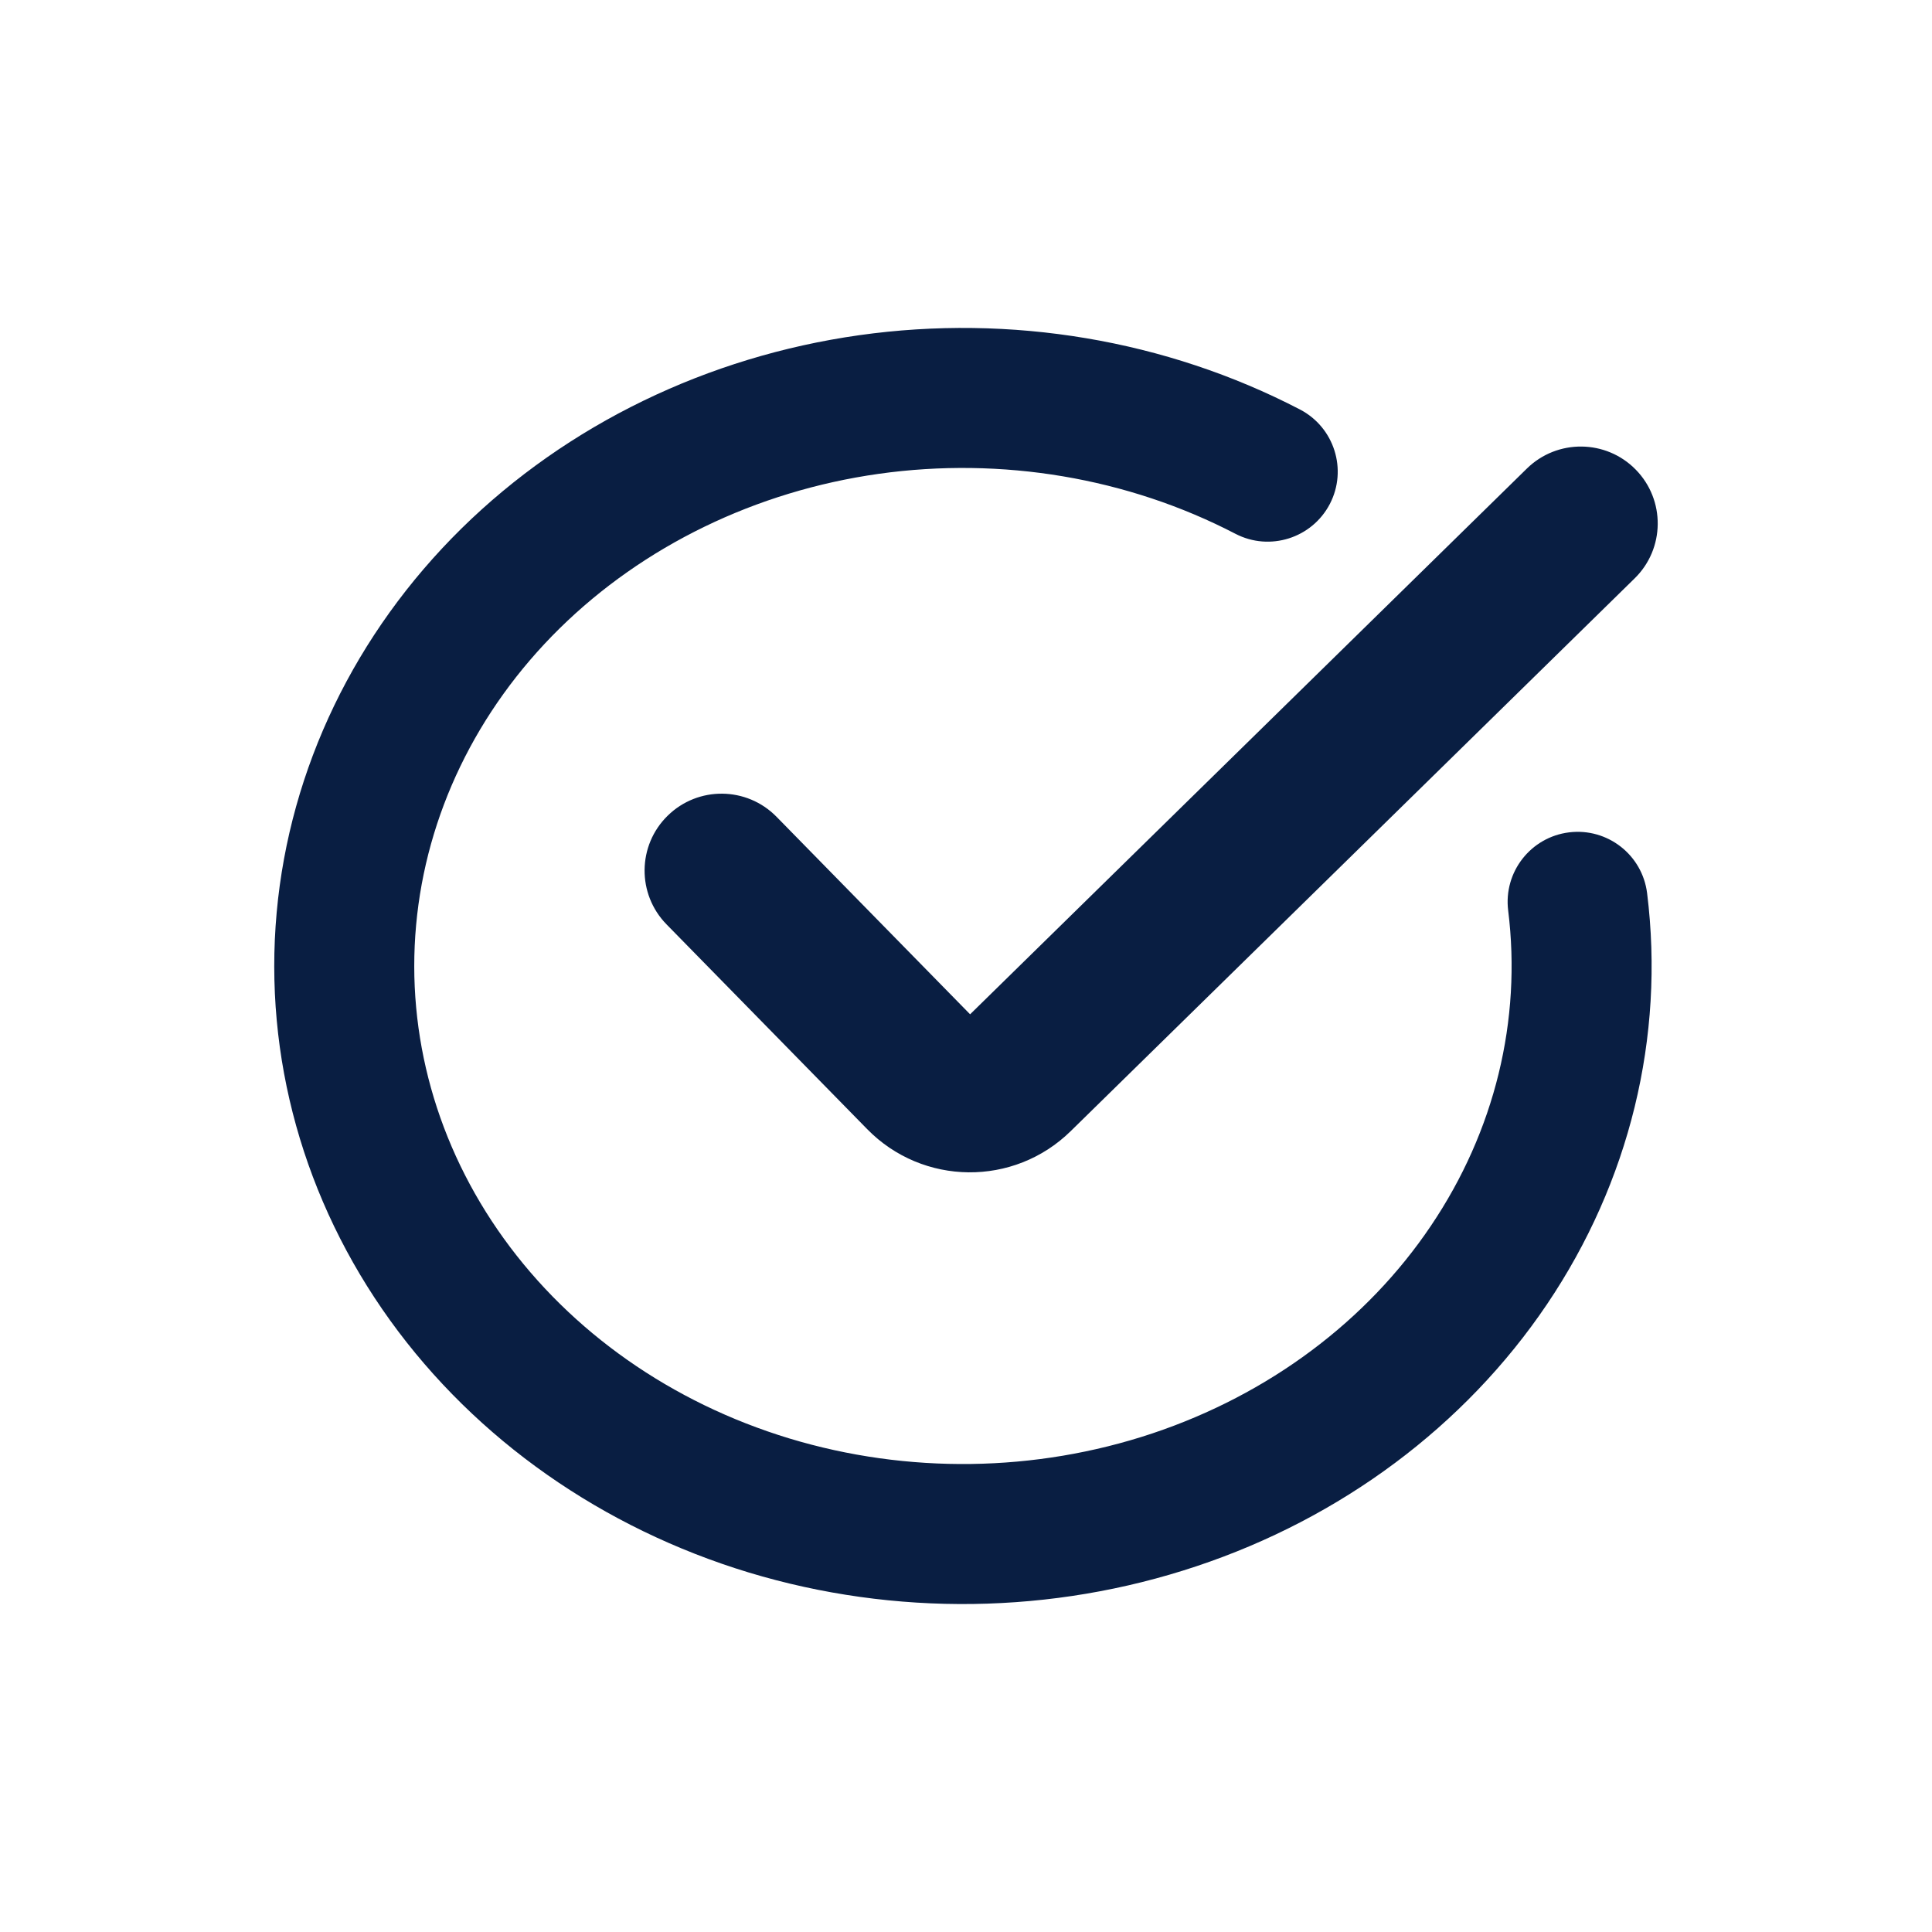<svg width="24" height="24" viewBox="0 0 24 24" fill="none" xmlns="http://www.w3.org/2000/svg">
<path fill-rule="evenodd" clip-rule="evenodd" d="M10.916 5.886C12.447 5.671 14.008 5.935 15.347 6.631C15.773 6.852 16.298 6.686 16.52 6.26C16.741 5.834 16.575 5.309 16.149 5.087C14.483 4.221 12.555 3.899 10.673 4.164C8.791 4.43 7.049 5.271 5.732 6.566C4.415 7.863 3.6 9.542 3.437 11.335C3.274 13.13 3.775 14.915 4.846 16.402C5.916 17.887 7.489 18.984 9.301 19.534C11.113 20.082 13.071 20.055 14.864 19.456C16.658 18.858 18.196 17.716 19.218 16.201C20.241 14.684 20.683 12.885 20.461 11.096C20.402 10.619 19.968 10.281 19.491 10.34C19.015 10.399 18.676 10.833 18.735 11.31C18.904 12.671 18.57 14.05 17.775 15.228C16.98 16.409 15.764 17.322 14.313 17.807C12.862 18.291 11.273 18.313 9.806 17.869C8.339 17.424 7.093 16.544 6.258 15.385C5.424 14.228 5.045 12.857 5.169 11.493C5.293 10.127 5.915 8.827 6.952 7.806C7.991 6.784 9.386 6.102 10.916 5.886ZM20.306 7.185C20.683 6.816 20.689 6.211 20.32 5.834C19.951 5.457 19.345 5.451 18.968 5.82L12.051 12.6L9.646 10.146C9.276 9.769 8.671 9.763 8.294 10.133C7.917 10.502 7.911 11.107 8.281 11.484L10.773 14.027C11.464 14.732 12.595 14.743 13.3 14.052L20.306 7.185Z" fill="#091E42"/>
</svg>

